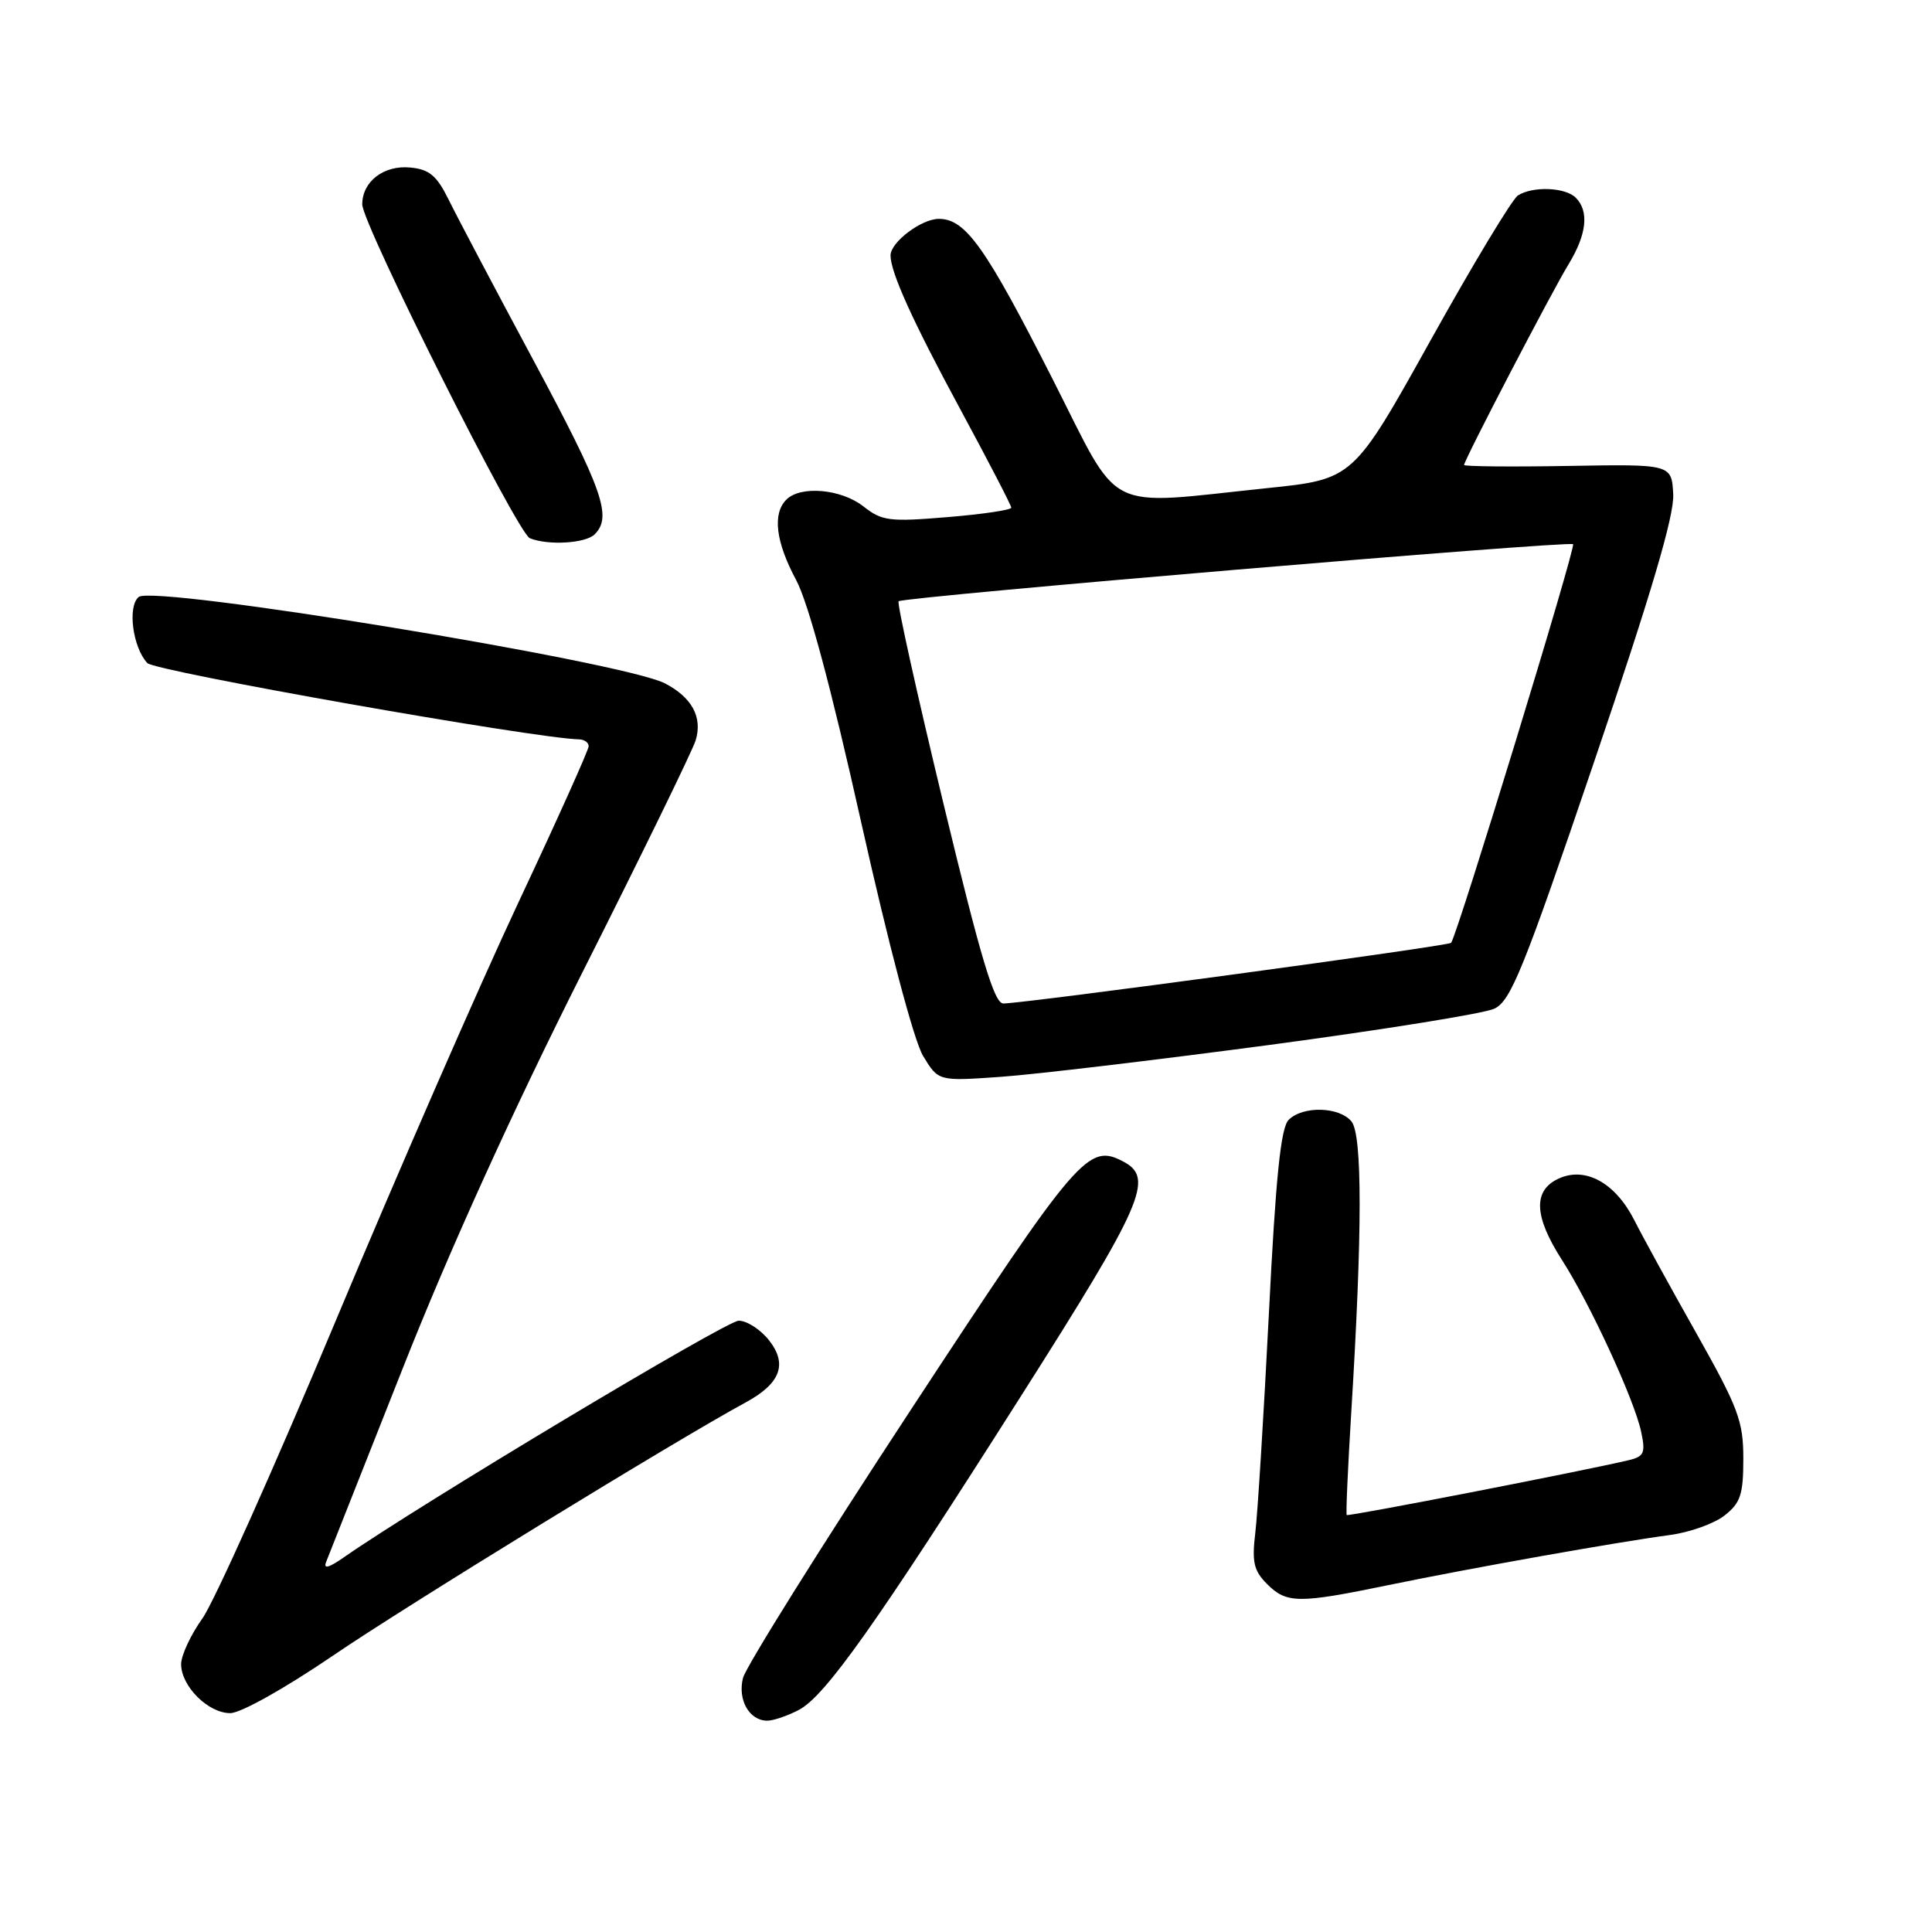 <?xml version="1.0" encoding="UTF-8" standalone="no"?>
<!DOCTYPE svg PUBLIC "-//W3C//DTD SVG 1.1//EN" "http://www.w3.org/Graphics/SVG/1.1/DTD/svg11.dtd" >
<svg xmlns="http://www.w3.org/2000/svg" xmlns:xlink="http://www.w3.org/1999/xlink" version="1.1" viewBox="0 0 256 256">
 <g >
 <path fill="currentColor"
d=" M 105.82 226.59 C 109.33 224.78 116.06 215.27 135.36 184.87 C 151.46 159.53 152.95 156.11 148.91 153.95 C 144.19 151.43 142.98 152.84 120.68 186.82 C 108.82 204.88 98.82 220.87 98.45 222.34 C 97.72 225.25 99.29 228.00 101.67 228.00 C 102.46 228.00 104.32 227.37 105.82 226.59 Z  M 44.06 219.42 C 53.65 212.87 89.71 190.75 98.77 185.85 C 103.42 183.33 104.39 180.77 101.91 177.61 C 100.78 176.17 98.97 175.00 97.88 175.00 C 96.25 175.00 55.53 199.40 45.57 206.35 C 43.54 207.76 42.82 207.95 43.22 206.95 C 43.54 206.15 48.10 194.63 53.35 181.35 C 59.54 165.68 67.90 147.26 77.17 128.85 C 85.03 113.26 91.78 99.42 92.18 98.10 C 93.11 95.03 91.69 92.41 88.11 90.55 C 82.56 87.68 20.35 77.47 18.38 79.10 C 16.87 80.35 17.58 85.77 19.52 87.86 C 20.54 88.95 70.94 97.86 76.75 97.97 C 77.44 97.99 78.00 98.40 78.00 98.88 C 78.00 99.37 73.80 108.71 68.67 119.63 C 63.54 130.56 52.66 155.47 44.49 175.00 C 36.32 194.53 28.37 212.28 26.82 214.45 C 25.27 216.62 24.00 219.35 24.00 220.51 C 24.00 223.43 27.58 227.00 30.51 227.00 C 31.89 227.00 37.73 223.73 44.06 219.42 Z  M 183.99 210.03 C 194.99 207.76 214.35 204.32 221.26 203.40 C 223.88 203.05 227.14 201.89 228.51 200.81 C 230.63 199.15 231.00 198.03 231.00 193.28 C 231.00 188.30 230.34 186.54 224.74 176.60 C 221.30 170.50 217.61 163.78 216.55 161.67 C 214.04 156.73 210.08 154.55 206.55 156.16 C 203.11 157.73 203.24 161.14 206.96 166.94 C 210.70 172.76 216.56 185.48 217.46 189.71 C 218.06 192.52 217.85 193.00 215.82 193.48 C 209.81 194.91 178.64 200.97 178.45 200.75 C 178.32 200.61 178.60 194.48 179.05 187.13 C 180.52 163.30 180.53 150.34 179.07 148.59 C 177.45 146.63 172.63 146.51 170.75 148.39 C 169.71 149.43 169.04 155.97 168.13 174.14 C 167.45 187.54 166.64 200.59 166.33 203.14 C 165.87 206.98 166.13 208.13 167.89 209.89 C 170.49 212.49 172.04 212.50 183.99 210.03 Z  M 168.13 138.47 C 183.18 136.46 196.62 134.30 198.00 133.66 C 200.18 132.65 201.87 128.48 211.21 101.00 C 218.82 78.60 221.85 68.34 221.71 65.50 C 221.50 61.50 221.50 61.50 207.75 61.74 C 200.19 61.87 194.00 61.81 194.00 61.61 C 194.00 60.97 205.62 38.65 207.85 35.00 C 210.25 31.07 210.59 27.99 208.80 26.20 C 207.41 24.81 203.12 24.64 201.13 25.90 C 200.38 26.38 195.16 35.03 189.54 45.13 C 179.31 63.50 179.31 63.50 167.90 64.68 C 145.98 66.96 148.65 68.31 139.52 50.32 C 130.61 32.76 127.95 29.00 124.41 29.00 C 122.09 29.00 118.00 32.09 118.00 33.85 C 118.00 36.08 120.95 42.59 127.18 54.11 C 130.93 61.05 134.00 66.97 134.00 67.27 C 134.00 67.57 130.20 68.14 125.55 68.52 C 117.87 69.16 116.86 69.04 114.42 67.11 C 111.47 64.79 106.09 64.31 104.20 66.20 C 102.33 68.07 102.78 71.79 105.49 76.85 C 107.11 79.88 110.12 91.07 114.12 109.00 C 117.75 125.23 121.10 137.89 122.30 139.89 C 124.33 143.27 124.33 143.27 132.55 142.69 C 137.07 142.38 153.08 140.47 168.13 138.47 Z  M 78.80 70.80 C 81.14 68.46 79.90 64.94 70.72 47.81 C 65.61 38.29 60.55 28.70 59.47 26.50 C 57.88 23.27 56.90 22.44 54.38 22.20 C 50.86 21.85 48.00 24.05 48.00 27.08 C 48.00 29.69 68.57 70.67 70.21 71.32 C 72.65 72.30 77.60 72.00 78.80 70.80 Z  M 125.02 106.51 C 121.51 91.95 118.83 79.87 119.07 79.67 C 119.78 79.08 207.95 71.62 208.44 72.11 C 208.83 72.49 193.15 123.75 192.28 124.93 C 191.98 125.35 136.19 132.90 132.95 132.97 C 131.75 132.99 129.98 127.08 125.02 106.51 Z "/>
</g>
</svg>